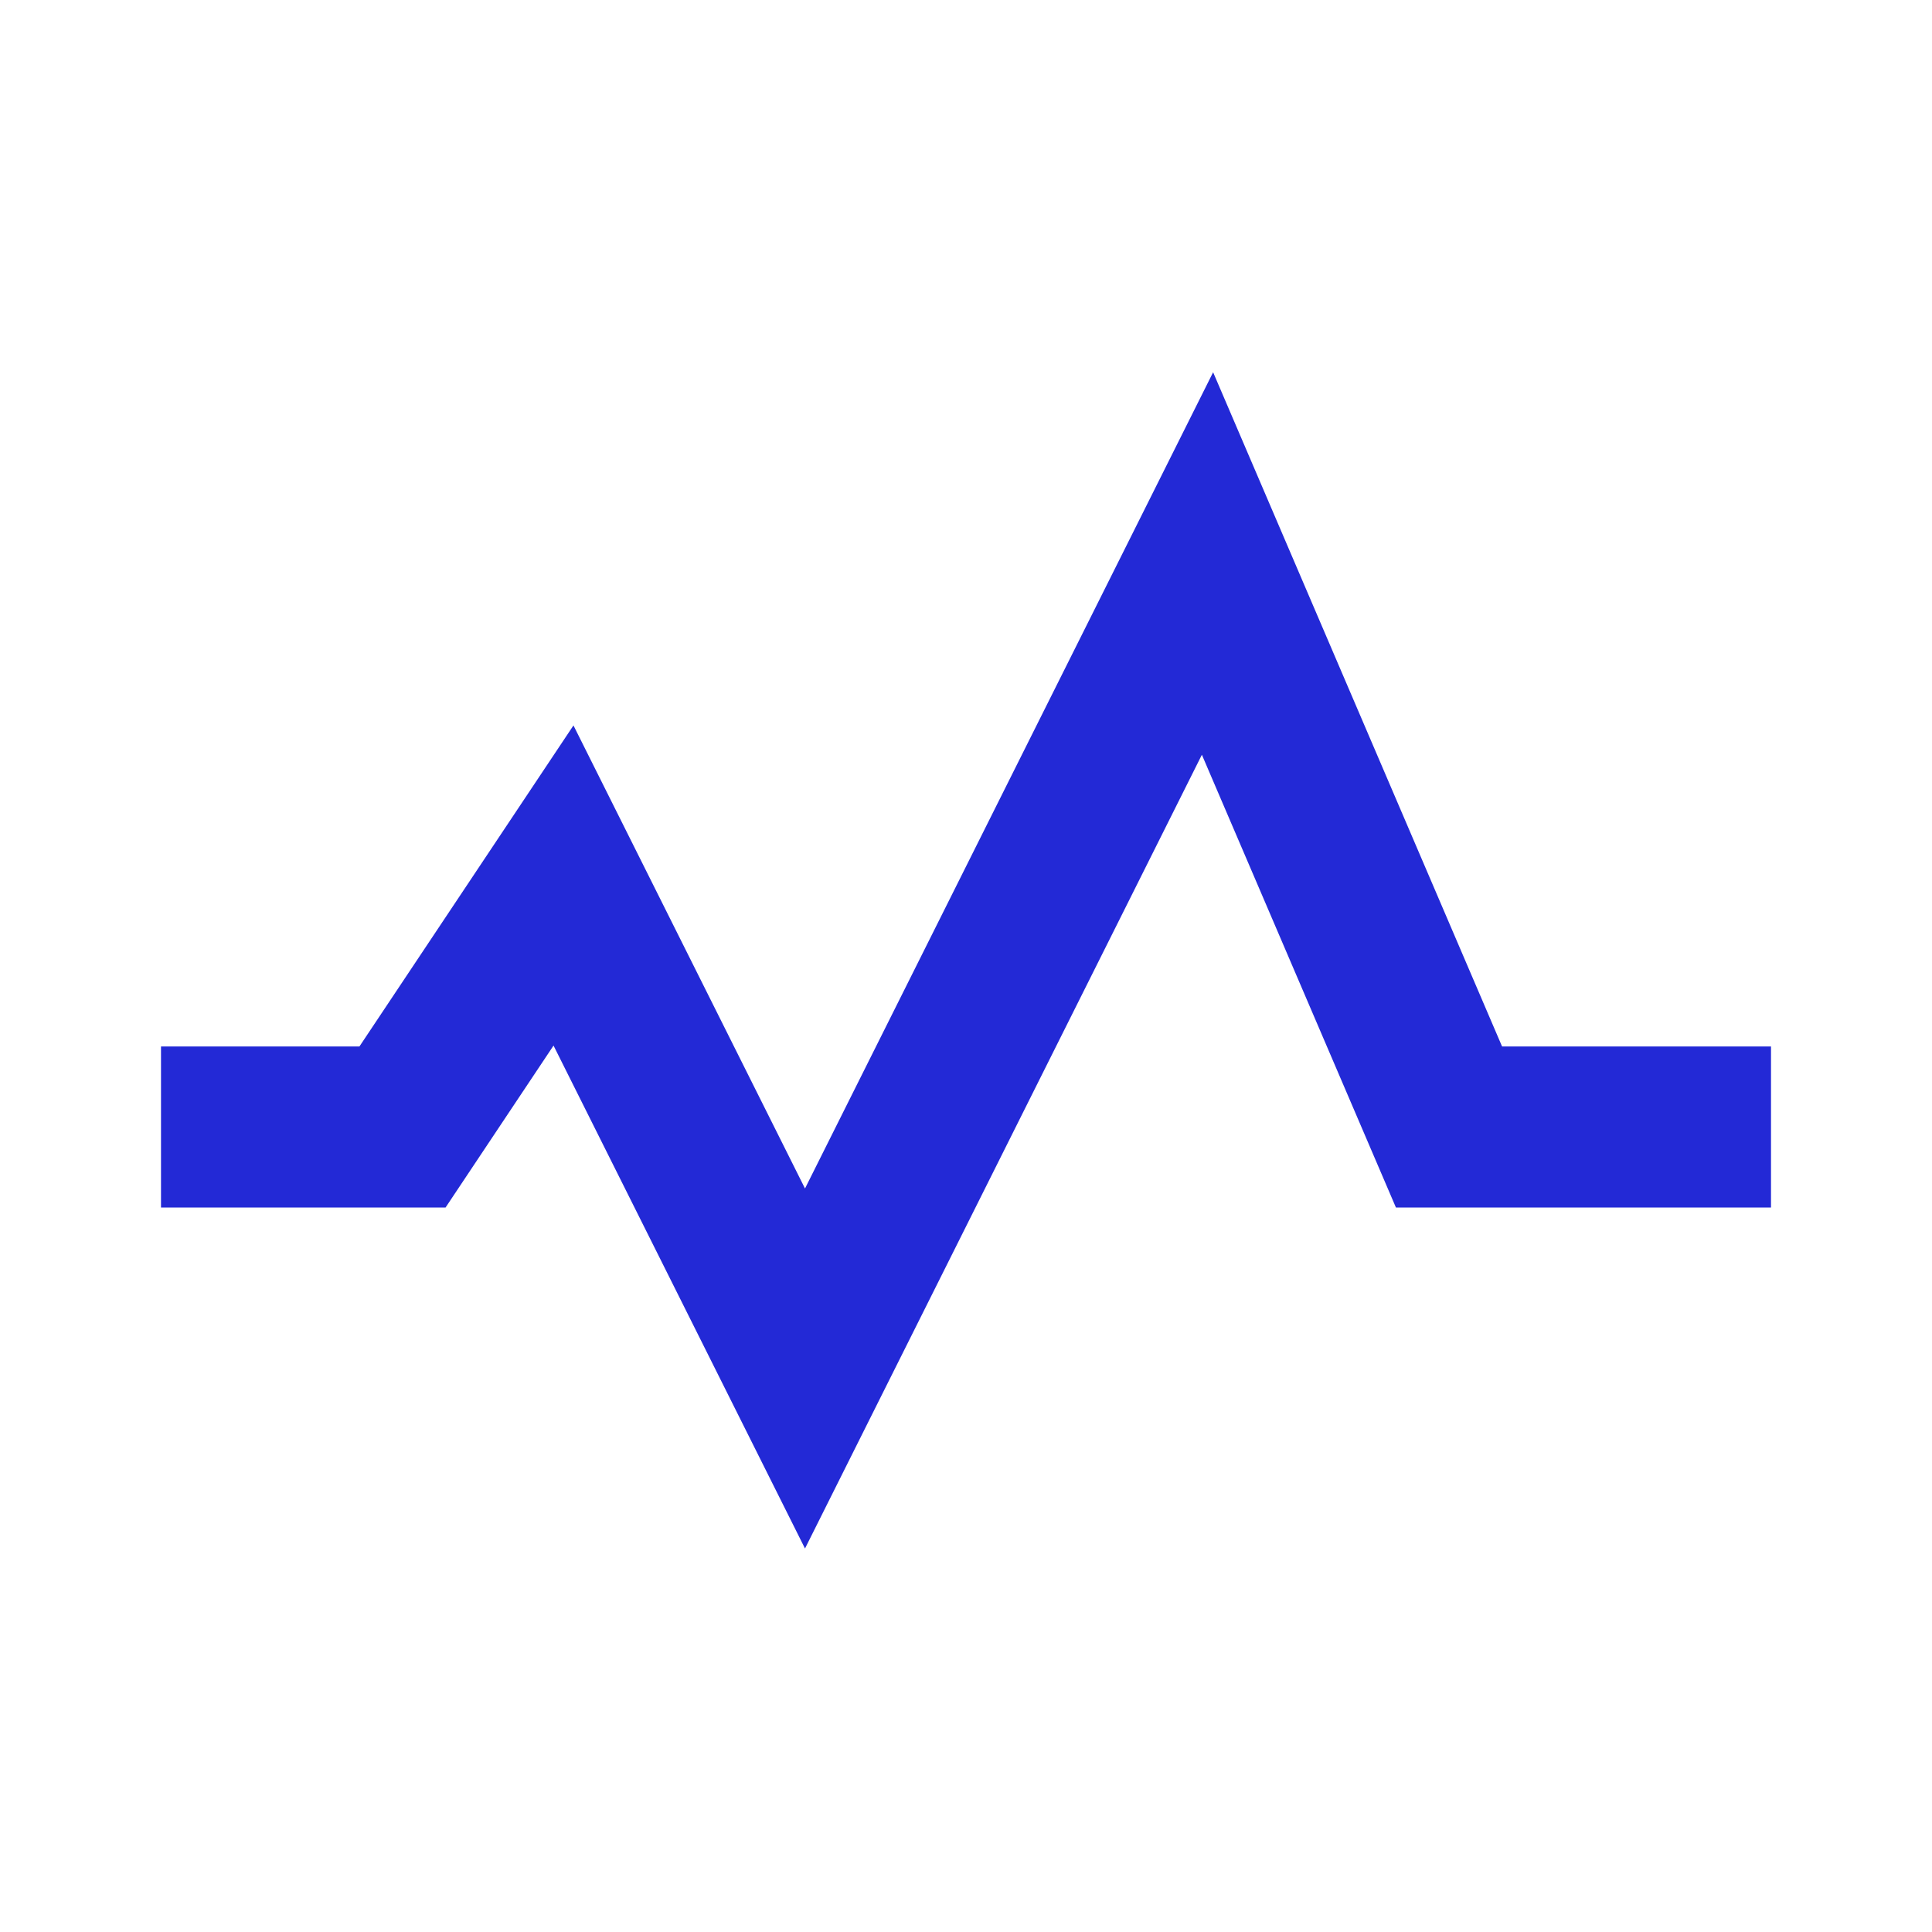 <svg role="img" xmlns="http://www.w3.org/2000/svg" width="24px" height="24px" viewBox="0 0 24 24" aria-labelledby="activityIconTitle" stroke="#2329D6" stroke-width="2" stroke-linecap="square" stroke-linejoin="miter" fill="none" color="#2329D6"> <title id="activityIconTitle">Activity</title> <polyline points="21 14 18 14 15 7 10 17 7 11 5 14 3 14"/> </svg>